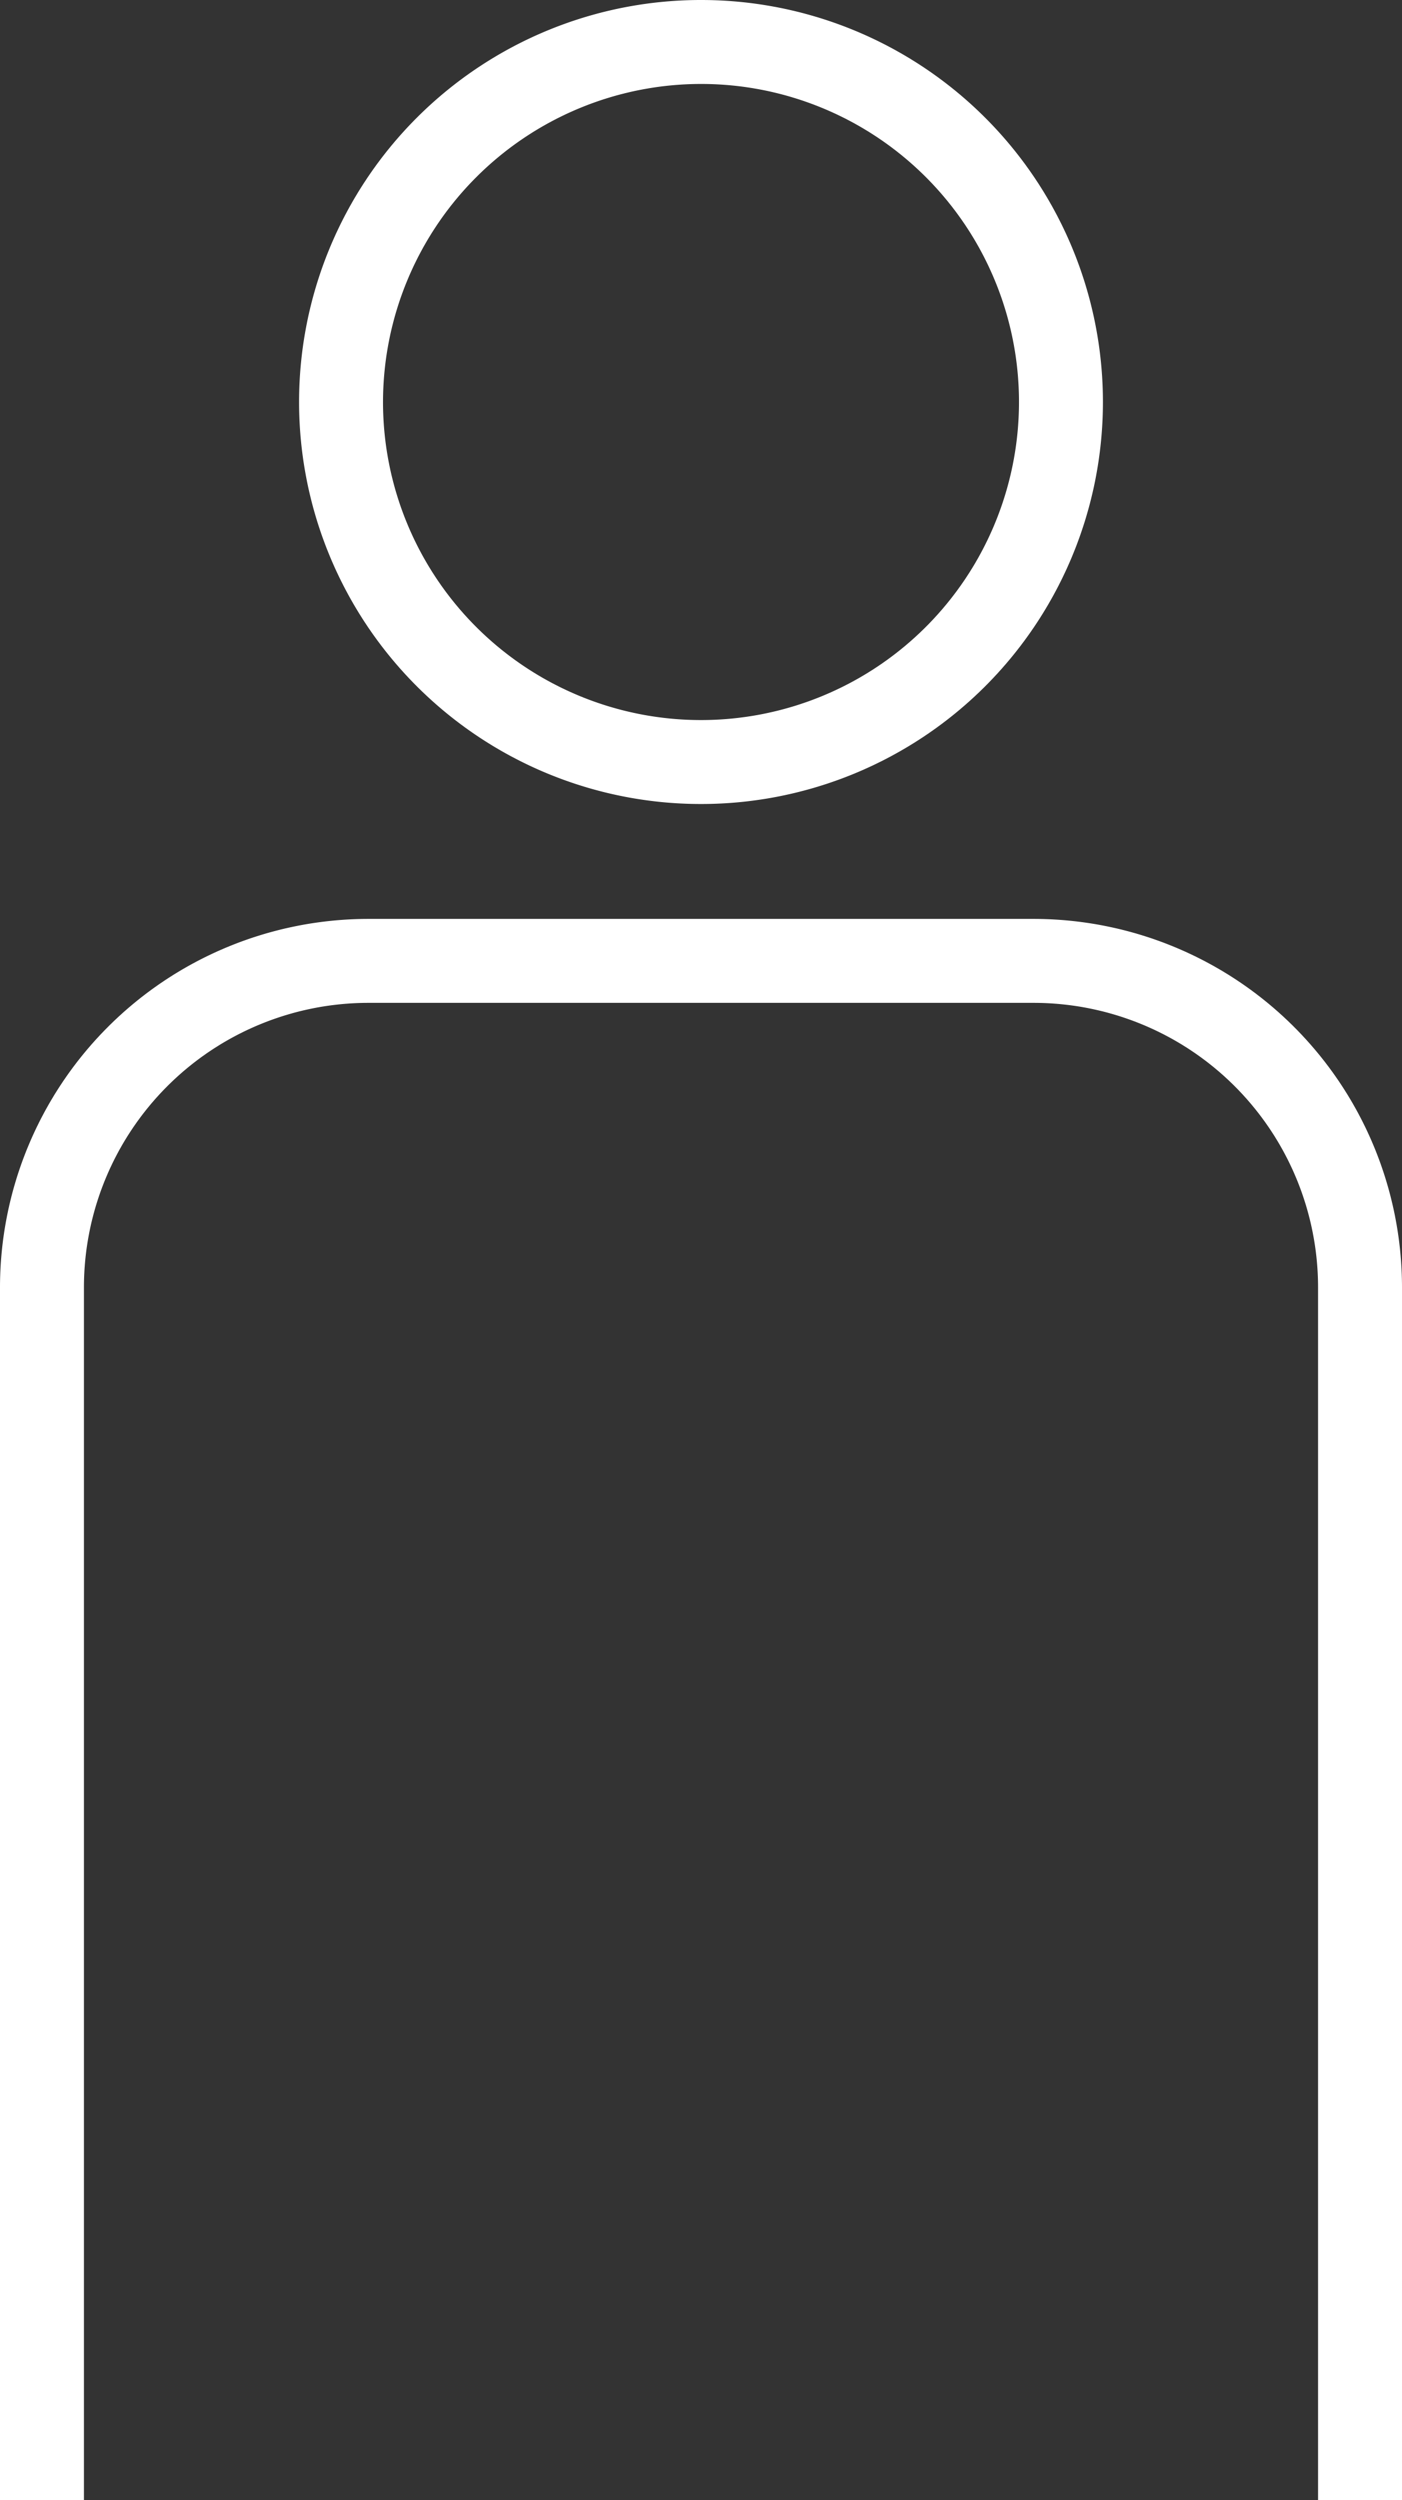 <svg xmlns="http://www.w3.org/2000/svg" viewBox="0 0 250.56 446.73"><rect x="0" y="0" width="250.56" height="446.73" fill="#333333" stroke="none"/><defs><style>.cls-1{fill:#fff;}</style></defs><g id="Calque_2" data-name="Calque 2"><g id="Calque_2-2" data-name="Calque 2"><path class="cls-1" d="M125.28,15A56.83,56.83,0,1,1,68.45,71.83,56.89,56.89,0,0,1,125.28,15m0-15a71.83,71.83,0,1,0,71.83,71.83A71.83,71.83,0,0,0,125.28,0Z"/><path class="cls-1" d="M250.56,446.73h-15V230a50.86,50.86,0,0,0-50.81-50.81H65.81A50.86,50.86,0,0,0,15,230V446.73H0V230a65.88,65.88,0,0,1,65.81-65.81H184.75A65.88,65.88,0,0,1,250.56,230Z"/></g></g></svg>